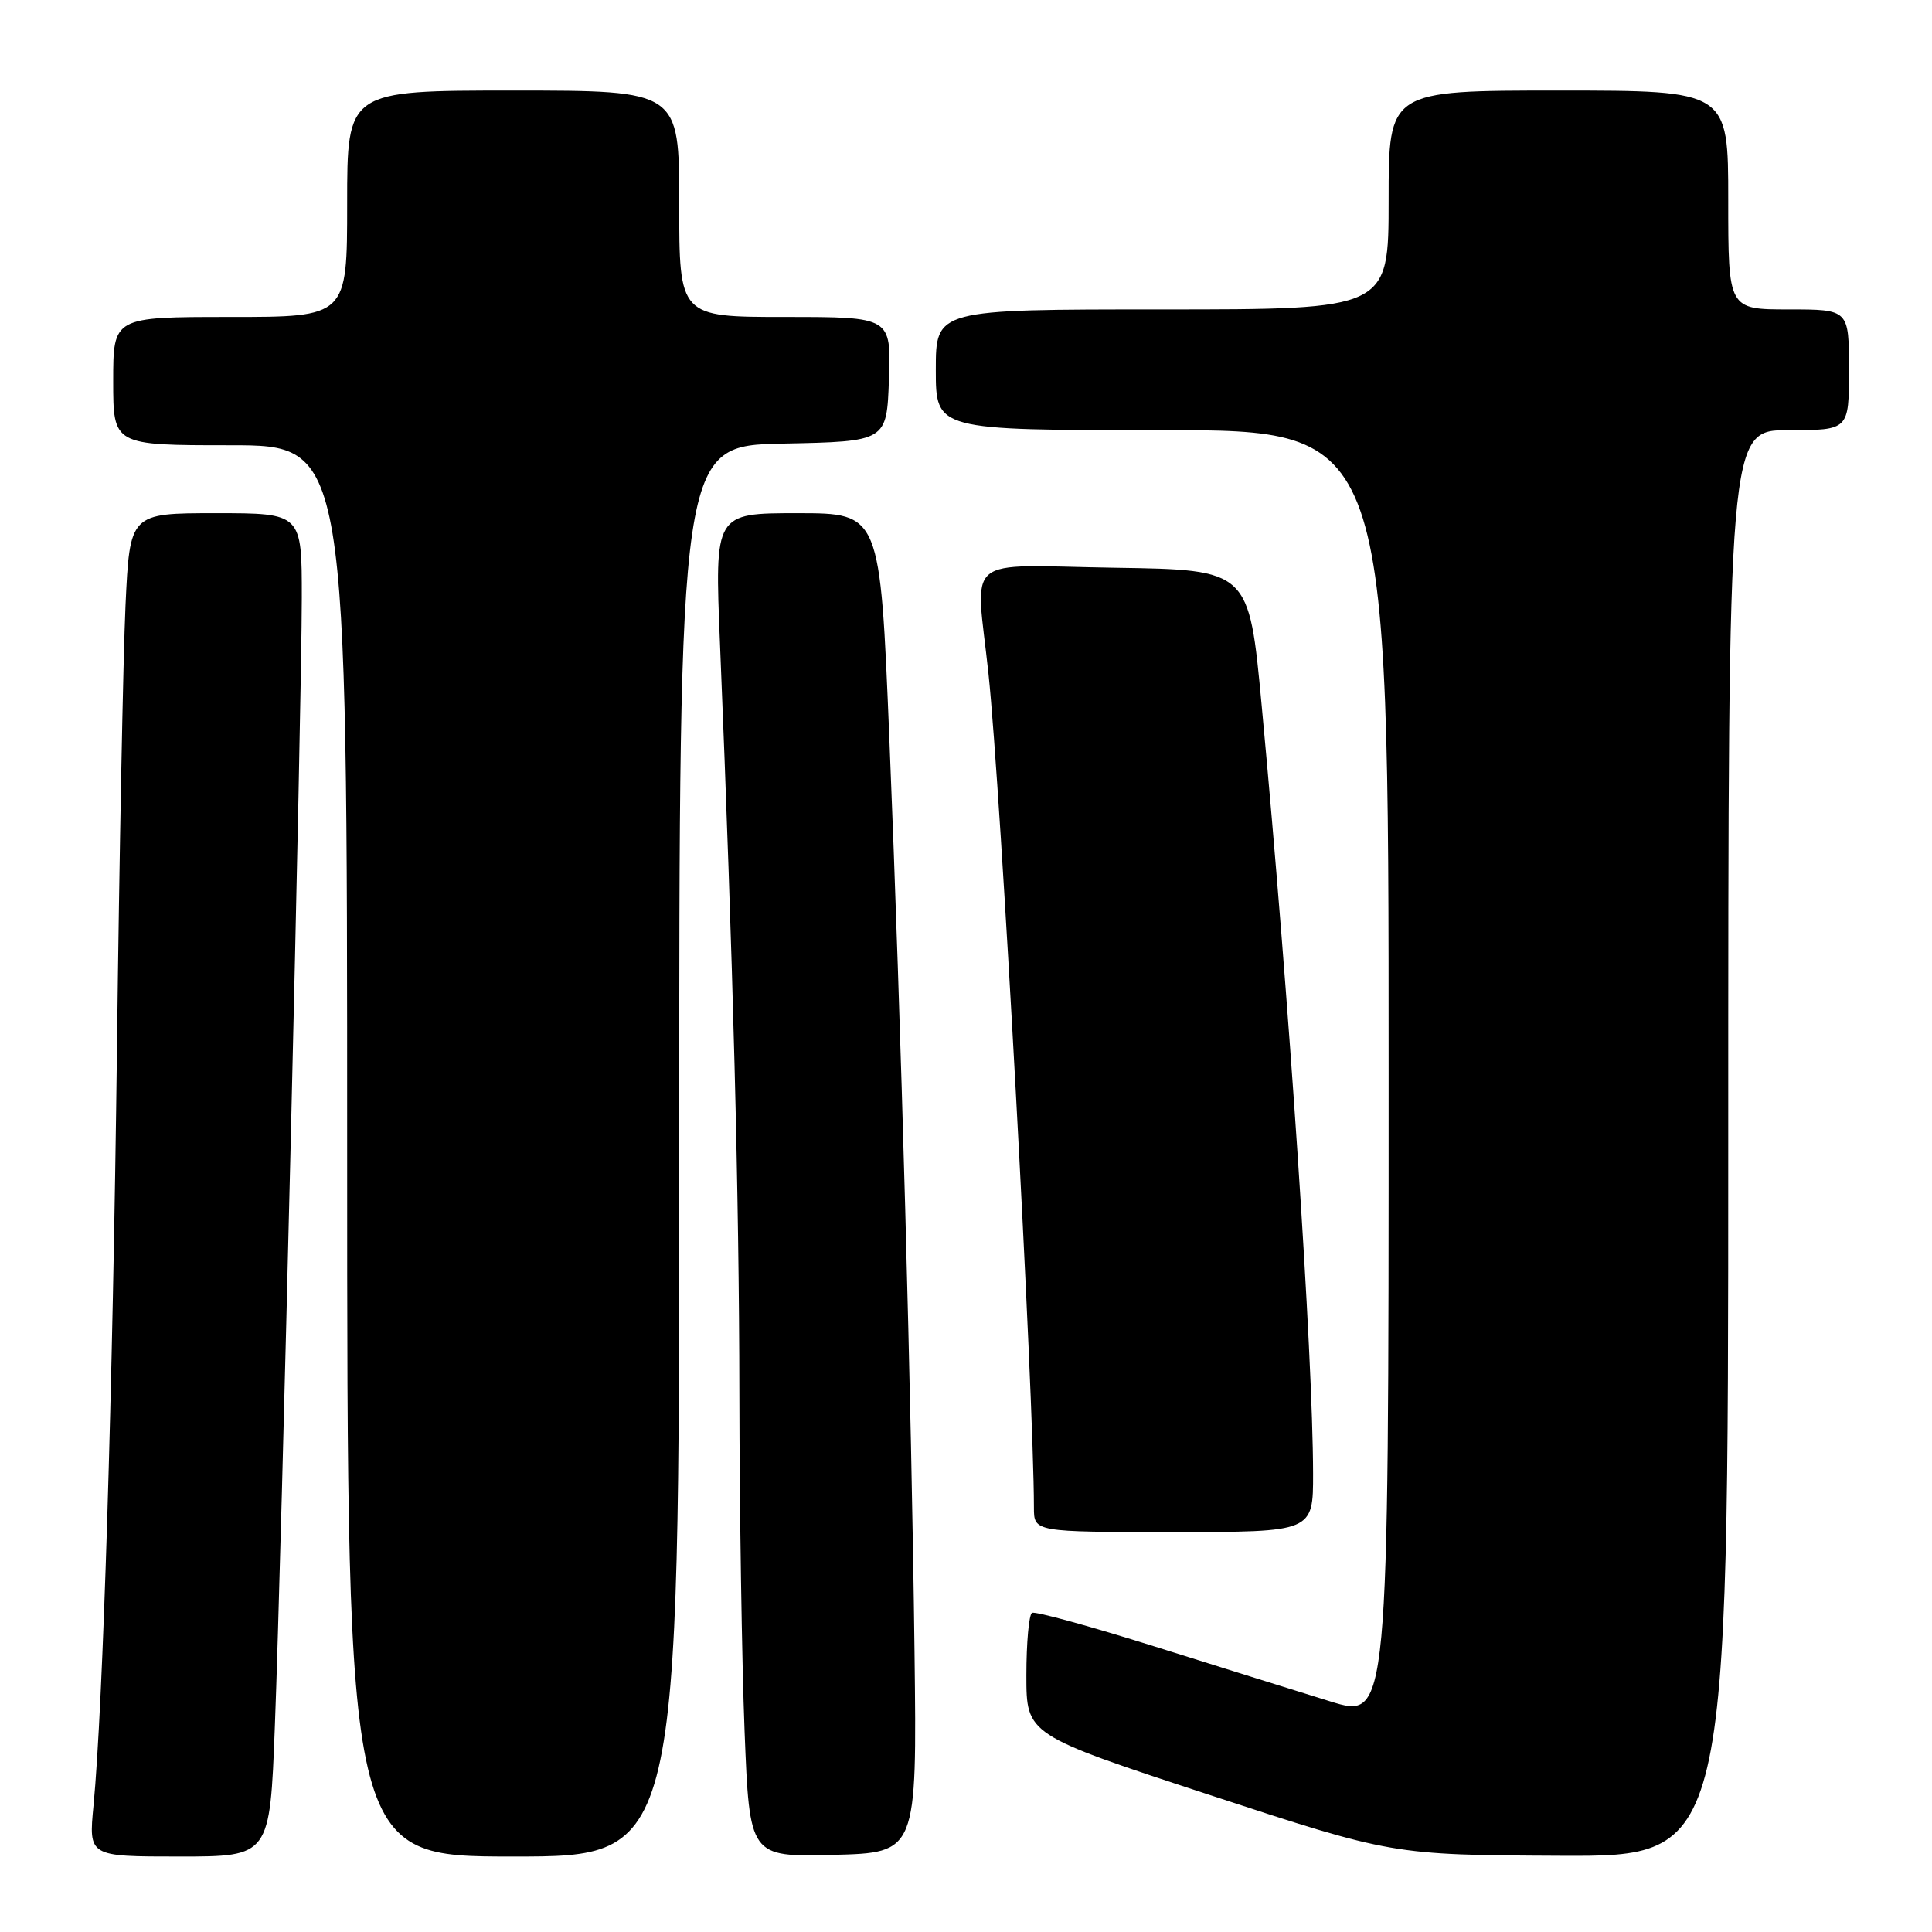 <?xml version="1.0" encoding="UTF-8" standalone="no"?>
<!DOCTYPE svg PUBLIC "-//W3C//DTD SVG 1.1//EN" "http://www.w3.org/Graphics/SVG/1.1/DTD/svg11.dtd" >
<svg xmlns="http://www.w3.org/2000/svg" xmlns:xlink="http://www.w3.org/1999/xlink" version="1.1" viewBox="0 0 256 256">
 <g >
 <path fill="currentColor"
d=" M 36.42 228.75 C 37.30 206.15 39.98 93.71 39.99 79.25 C 40.00 68.00 40.00 68.00 28.60 68.00 C 17.20 68.00 17.20 68.00 16.63 80.25 C 16.32 86.99 15.81 113.36 15.50 138.85 C 14.94 184.45 13.66 225.98 12.39 239.25 C 11.74 246.00 11.74 246.00 23.75 246.00 C 35.76 246.00 35.76 246.00 36.42 228.75 Z  M 90.00 152.53 C 90.00 59.06 90.00 59.06 103.75 58.78 C 117.50 58.50 117.50 58.50 117.79 50.25 C 118.08 42.00 118.08 42.00 104.04 42.00 C 90.00 42.00 90.00 42.00 90.00 27.00 C 90.00 12.00 90.00 12.00 68.00 12.00 C 46.00 12.00 46.00 12.00 46.00 27.00 C 46.00 42.00 46.00 42.00 30.50 42.00 C 15.00 42.00 15.00 42.00 15.00 50.50 C 15.00 59.00 15.00 59.00 30.50 59.00 C 46.00 59.00 46.00 59.00 46.00 152.50 C 46.00 246.00 46.00 246.00 68.00 246.00 C 90.00 246.00 90.00 246.00 90.00 152.53 Z  M 121.18 219.00 C 120.77 185.39 119.41 135.99 117.84 97.75 C 116.62 68.00 116.62 68.00 105.66 68.00 C 94.69 68.00 94.69 68.00 95.40 85.25 C 97.14 127.46 97.94 158.52 97.97 184.59 C 97.99 200.04 98.30 220.19 98.66 229.37 C 99.32 246.06 99.32 246.06 110.41 245.78 C 121.50 245.50 121.50 245.50 121.18 219.00 Z  M 229.00 151.50 C 229.00 57.00 229.00 57.00 237.00 57.00 C 245.00 57.00 245.00 57.00 245.00 49.00 C 245.00 41.00 245.00 41.00 237.00 41.00 C 229.00 41.00 229.00 41.00 229.00 26.50 C 229.00 12.00 229.00 12.00 206.50 12.00 C 184.00 12.00 184.00 12.00 184.00 26.50 C 184.00 41.00 184.00 41.00 154.00 41.00 C 124.00 41.00 124.00 41.00 124.00 49.00 C 124.00 57.00 124.00 57.00 154.00 57.00 C 184.00 57.00 184.00 57.00 184.00 142.42 C 184.00 227.84 184.00 227.84 176.25 225.44 C 171.99 224.12 161.53 220.85 153.00 218.17 C 144.47 215.49 137.16 213.48 136.75 213.71 C 136.34 213.93 136.00 217.66 136.00 221.99 C 136.00 229.87 136.00 229.87 160.25 237.83 C 184.50 245.79 184.50 245.79 206.75 245.90 C 229.00 246.00 229.00 246.00 229.00 151.50 Z  M 173.99 195.25 C 173.96 179.30 170.84 132.64 167.18 93.50 C 165.50 75.50 165.50 75.50 147.75 75.23 C 127.25 74.91 129.27 73.22 130.98 89.29 C 132.63 104.95 136.99 184.81 137.00 199.75 C 137.00 203.00 137.00 203.00 155.50 203.00 C 174.00 203.00 174.00 203.00 173.99 195.25 Z "/>
</g>
</svg>